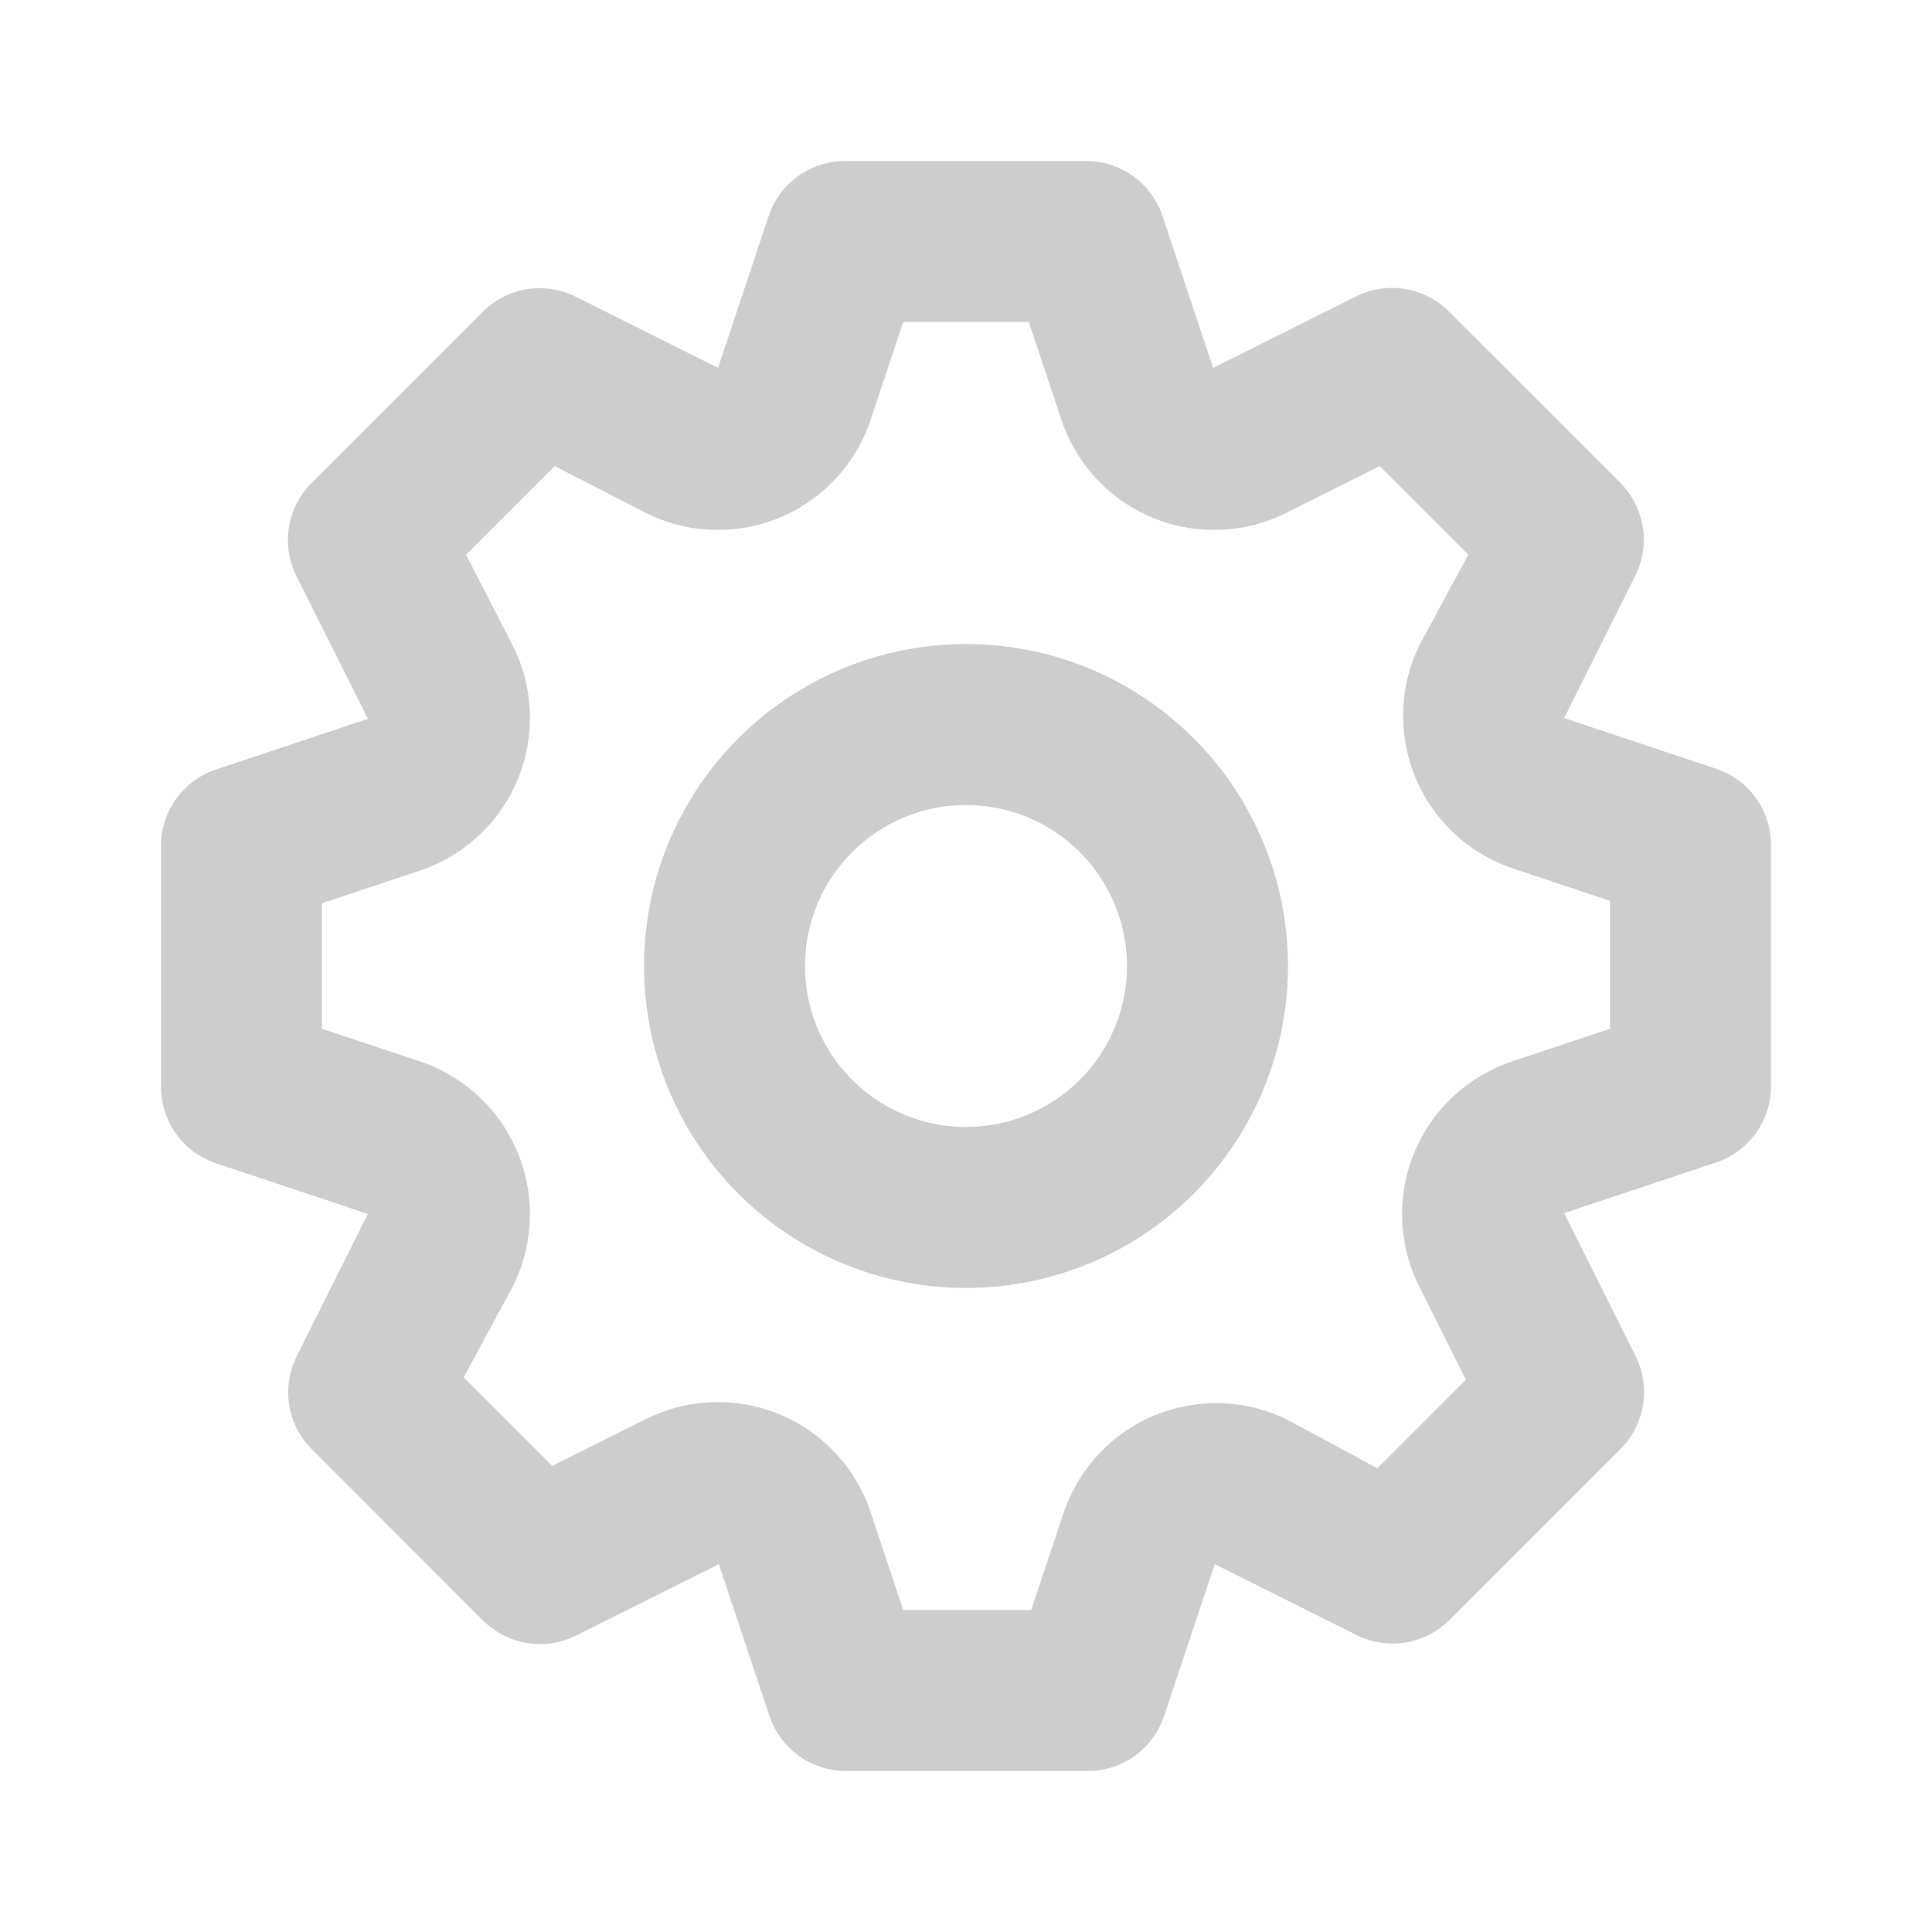 <svg width="30" height="30" viewBox="0 0 30 30" fill="none" xmlns="http://www.w3.org/2000/svg">
<path d="M26.65 11.938L24.288 11.15L25.4 8.925C25.513 8.692 25.55 8.43 25.508 8.175C25.465 7.919 25.345 7.684 25.163 7.5L22.5 4.838C22.315 4.653 22.077 4.53 21.819 4.488C21.562 4.445 21.297 4.484 21.062 4.6L18.837 5.713L18.05 3.35C17.967 3.104 17.809 2.89 17.598 2.737C17.388 2.585 17.135 2.502 16.875 2.5H13.125C12.863 2.499 12.607 2.581 12.394 2.734C12.181 2.886 12.021 3.102 11.938 3.35L11.15 5.713L8.925 4.6C8.692 4.487 8.43 4.45 8.175 4.492C7.919 4.535 7.684 4.655 7.5 4.838L4.838 7.5C4.653 7.685 4.53 7.923 4.488 8.181C4.445 8.438 4.484 8.703 4.6 8.938L5.713 11.162L3.35 11.95C3.104 12.033 2.89 12.191 2.737 12.402C2.585 12.612 2.502 12.865 2.5 13.125V16.875C2.499 17.137 2.581 17.393 2.734 17.606C2.886 17.819 3.102 17.979 3.35 18.062L5.713 18.85L4.6 21.075C4.487 21.308 4.45 21.57 4.492 21.825C4.535 22.081 4.655 22.316 4.838 22.5L7.5 25.163C7.685 25.347 7.923 25.47 8.181 25.512C8.438 25.555 8.703 25.516 8.938 25.4L11.162 24.288L11.95 26.65C12.034 26.898 12.194 27.114 12.407 27.267C12.62 27.419 12.875 27.501 13.137 27.5H16.887C17.15 27.501 17.405 27.419 17.618 27.267C17.831 27.114 17.991 26.898 18.075 26.65L18.863 24.288L21.087 25.4C21.319 25.51 21.578 25.546 21.831 25.504C22.084 25.461 22.317 25.342 22.5 25.163L25.163 22.5C25.347 22.315 25.47 22.077 25.512 21.819C25.555 21.562 25.516 21.297 25.4 21.062L24.288 18.837L26.65 18.05C26.896 17.967 27.11 17.809 27.263 17.598C27.415 17.388 27.498 17.135 27.5 16.875V13.125C27.501 12.863 27.419 12.607 27.267 12.394C27.114 12.181 26.898 12.021 26.65 11.938ZM25 15.975L23.5 16.475C23.155 16.587 22.839 16.773 22.573 17.019C22.306 17.265 22.097 17.567 21.959 17.902C21.821 18.237 21.758 18.599 21.774 18.961C21.789 19.323 21.884 19.678 22.05 20L22.762 21.425L21.387 22.8L20 22.05C19.679 21.89 19.328 21.801 18.97 21.789C18.613 21.777 18.256 21.842 17.925 21.979C17.595 22.117 17.297 22.324 17.054 22.586C16.81 22.848 16.625 23.16 16.512 23.5L16.012 25H14.025L13.525 23.5C13.413 23.155 13.227 22.839 12.981 22.573C12.735 22.306 12.433 22.097 12.098 21.959C11.763 21.821 11.401 21.758 11.039 21.774C10.677 21.789 10.322 21.884 10 22.05L8.575 22.762L7.2 21.387L7.95 20C8.116 19.678 8.211 19.323 8.226 18.961C8.242 18.599 8.179 18.237 8.041 17.902C7.903 17.567 7.693 17.265 7.427 17.019C7.161 16.773 6.845 16.587 6.5 16.475L5 15.975V14.025L6.5 13.525C6.845 13.413 7.161 13.227 7.427 12.981C7.693 12.735 7.903 12.433 8.041 12.098C8.179 11.763 8.242 11.401 8.226 11.039C8.211 10.677 8.116 10.322 7.95 10L7.237 8.613L8.613 7.237L10 7.95C10.322 8.116 10.677 8.211 11.039 8.226C11.401 8.242 11.763 8.179 12.098 8.041C12.433 7.903 12.735 7.693 12.981 7.427C13.227 7.161 13.413 6.845 13.525 6.5L14.025 5H15.975L16.475 6.5C16.587 6.845 16.773 7.161 17.019 7.427C17.265 7.693 17.567 7.903 17.902 8.041C18.237 8.179 18.599 8.242 18.961 8.226C19.323 8.211 19.678 8.116 20 7.95L21.425 7.237L22.8 8.613L22.05 10C21.89 10.321 21.801 10.672 21.789 11.03C21.777 11.387 21.842 11.744 21.979 12.075C22.117 12.405 22.324 12.703 22.586 12.946C22.848 13.19 23.16 13.375 23.5 13.488L25 13.988V15.975ZM15 10C14.011 10 13.044 10.293 12.222 10.843C11.4 11.392 10.759 12.173 10.381 13.087C10.002 14 9.903 15.005 10.096 15.976C10.289 16.945 10.765 17.836 11.464 18.535C12.164 19.235 13.055 19.711 14.025 19.904C14.995 20.097 16 19.998 16.913 19.619C17.827 19.241 18.608 18.6 19.157 17.778C19.707 16.956 20 15.989 20 15C20 13.674 19.473 12.402 18.535 11.464C17.598 10.527 16.326 10 15 10ZM15 17.5C14.505 17.5 14.022 17.353 13.611 17.079C13.2 16.804 12.88 16.413 12.69 15.957C12.501 15.5 12.452 14.997 12.548 14.512C12.645 14.027 12.883 13.582 13.232 13.232C13.582 12.883 14.027 12.645 14.512 12.548C14.997 12.452 15.5 12.501 15.957 12.69C16.413 12.88 16.804 13.2 17.079 13.611C17.353 14.022 17.5 14.505 17.5 15C17.5 15.663 17.237 16.299 16.768 16.768C16.299 17.237 15.663 17.5 15 17.5Z" fill="#CDCDCD"/>
</svg>
